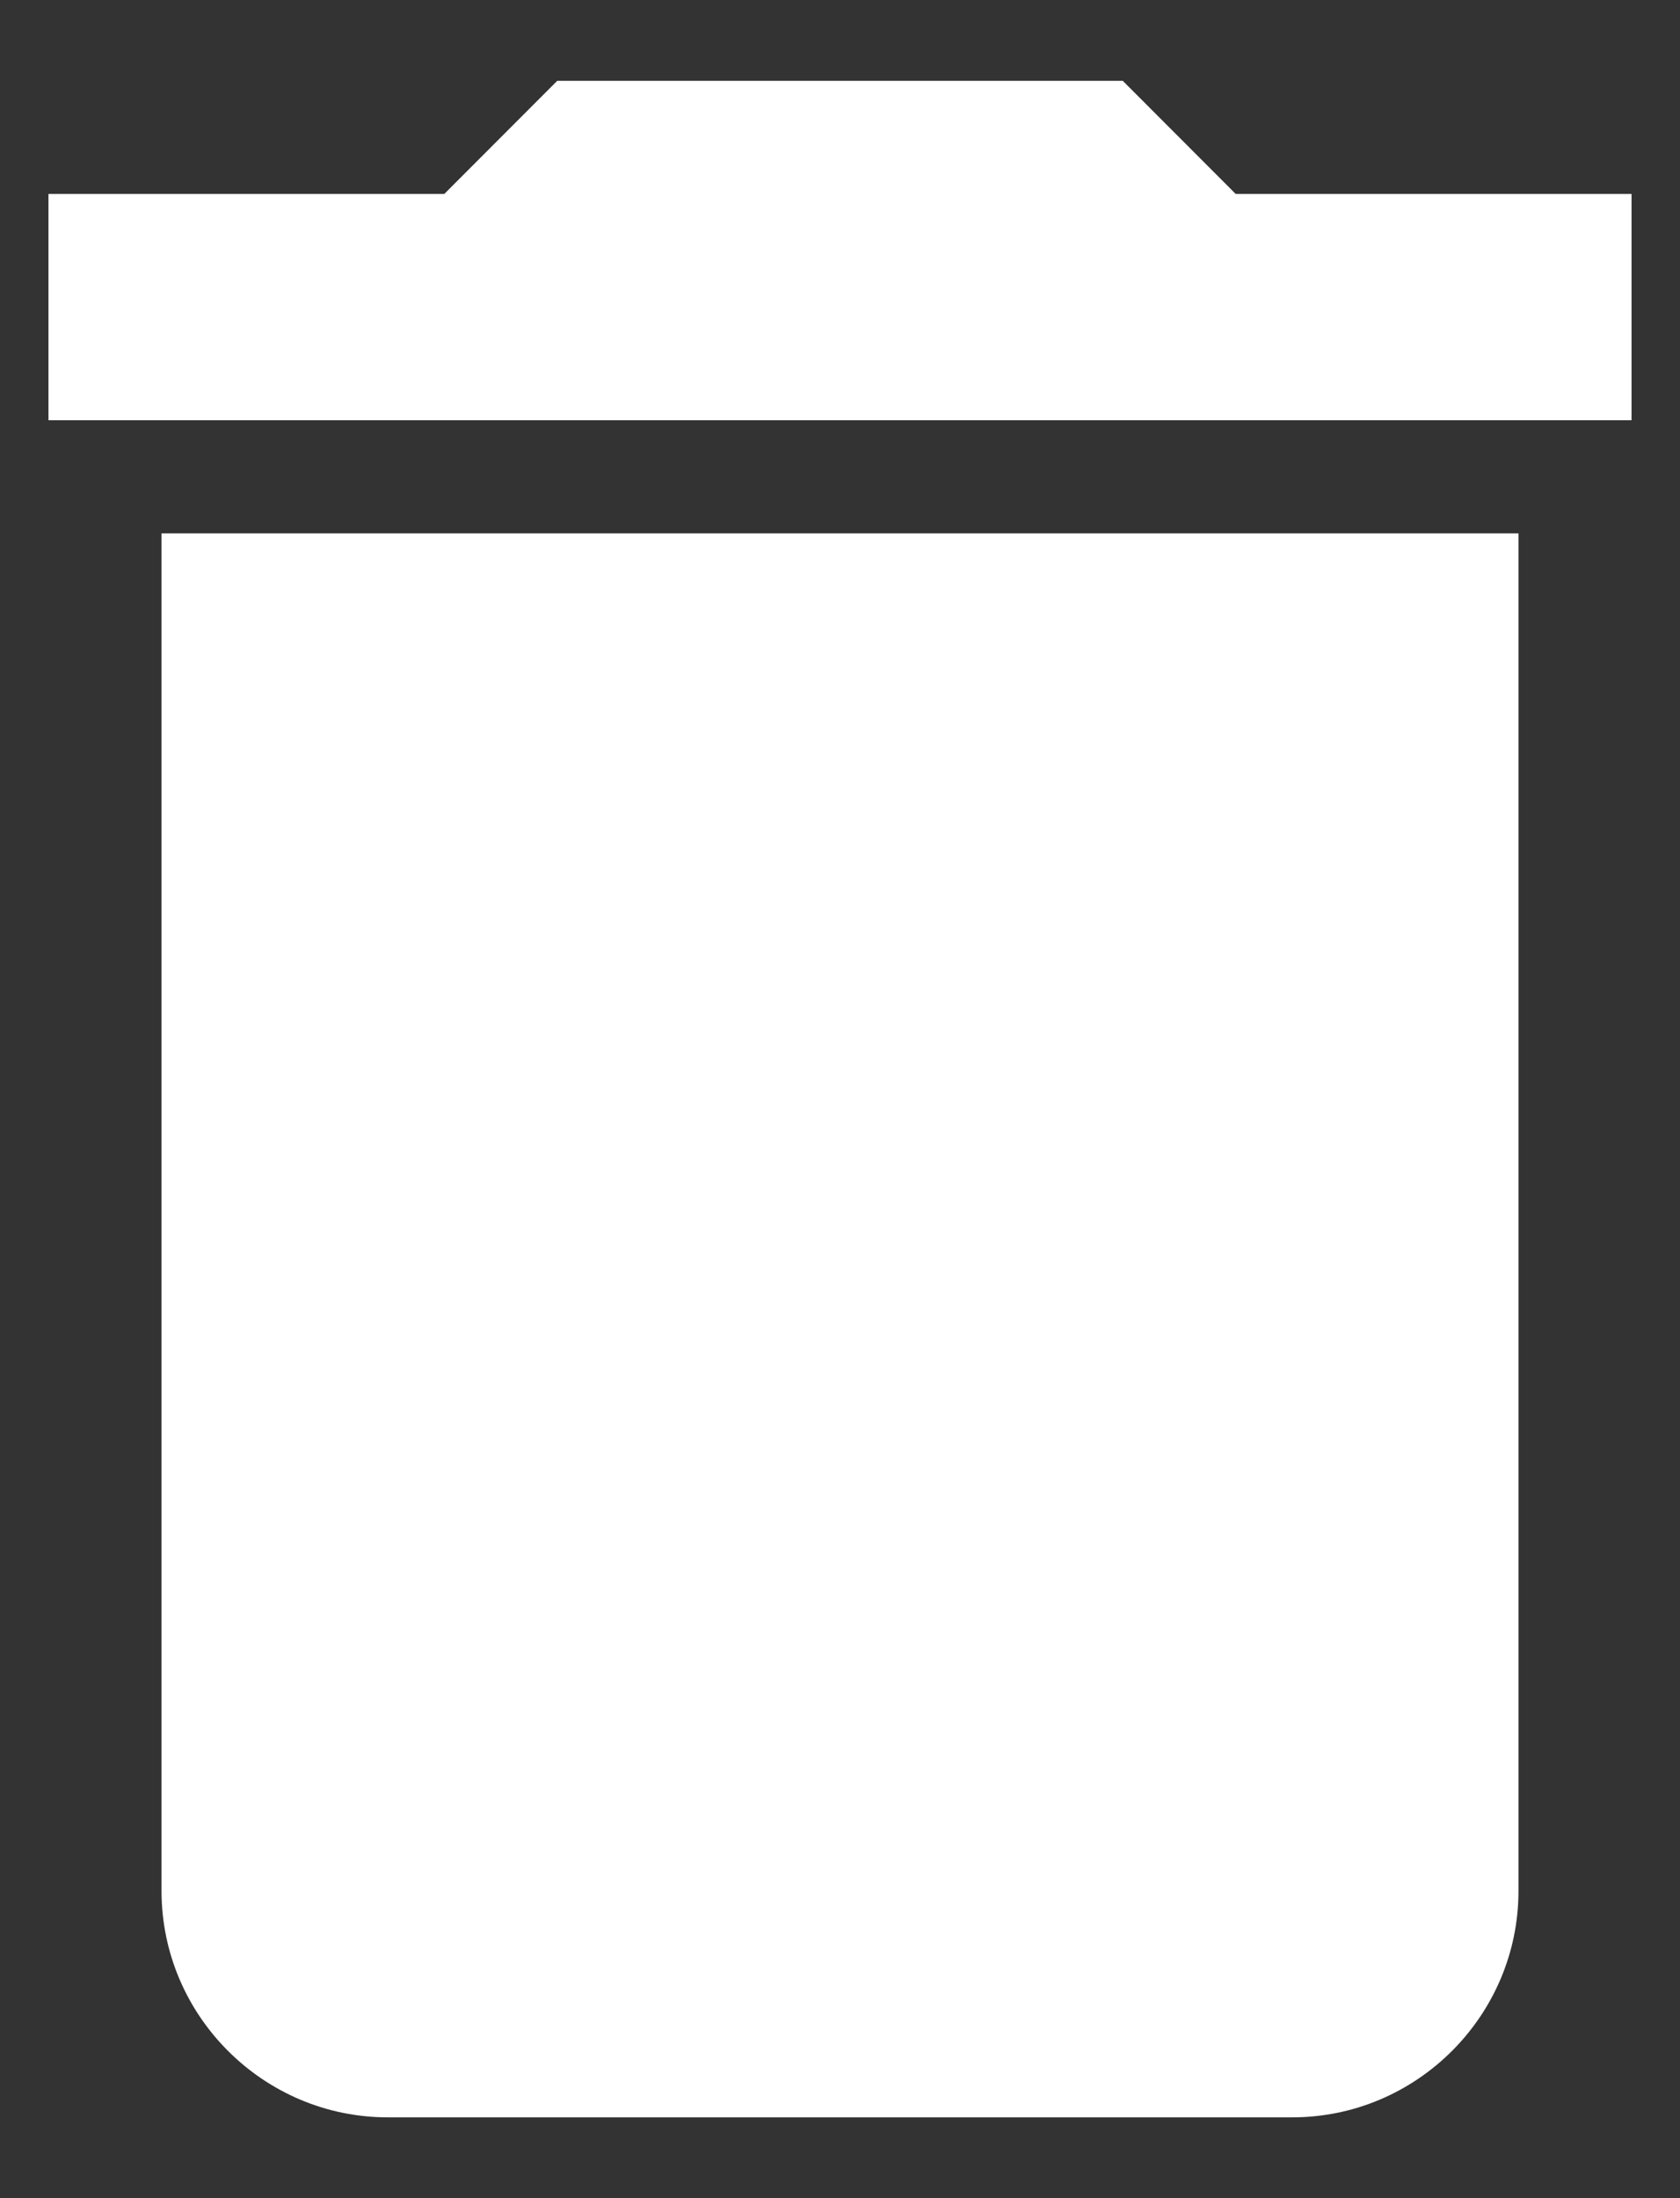 <svg width="13" height="17" viewBox="0 0 13 17" fill="none" xmlns="http://www.w3.org/2000/svg">
<rect x="0" y="0" width="13" height="17" fill="#333333" stroke="none"/>
<path d="M1.25 14.625C1.25 15.588 2.038 16.375 3 16.375H10C10.963 16.375 11.75 15.588 11.75 14.625V4.125H1.25V14.625ZM12.625 1.5H9.562L8.688 0.625H4.312L3.438 1.5H0.375V3.25H12.625V1.5Z" fill="white"/>
</svg>
